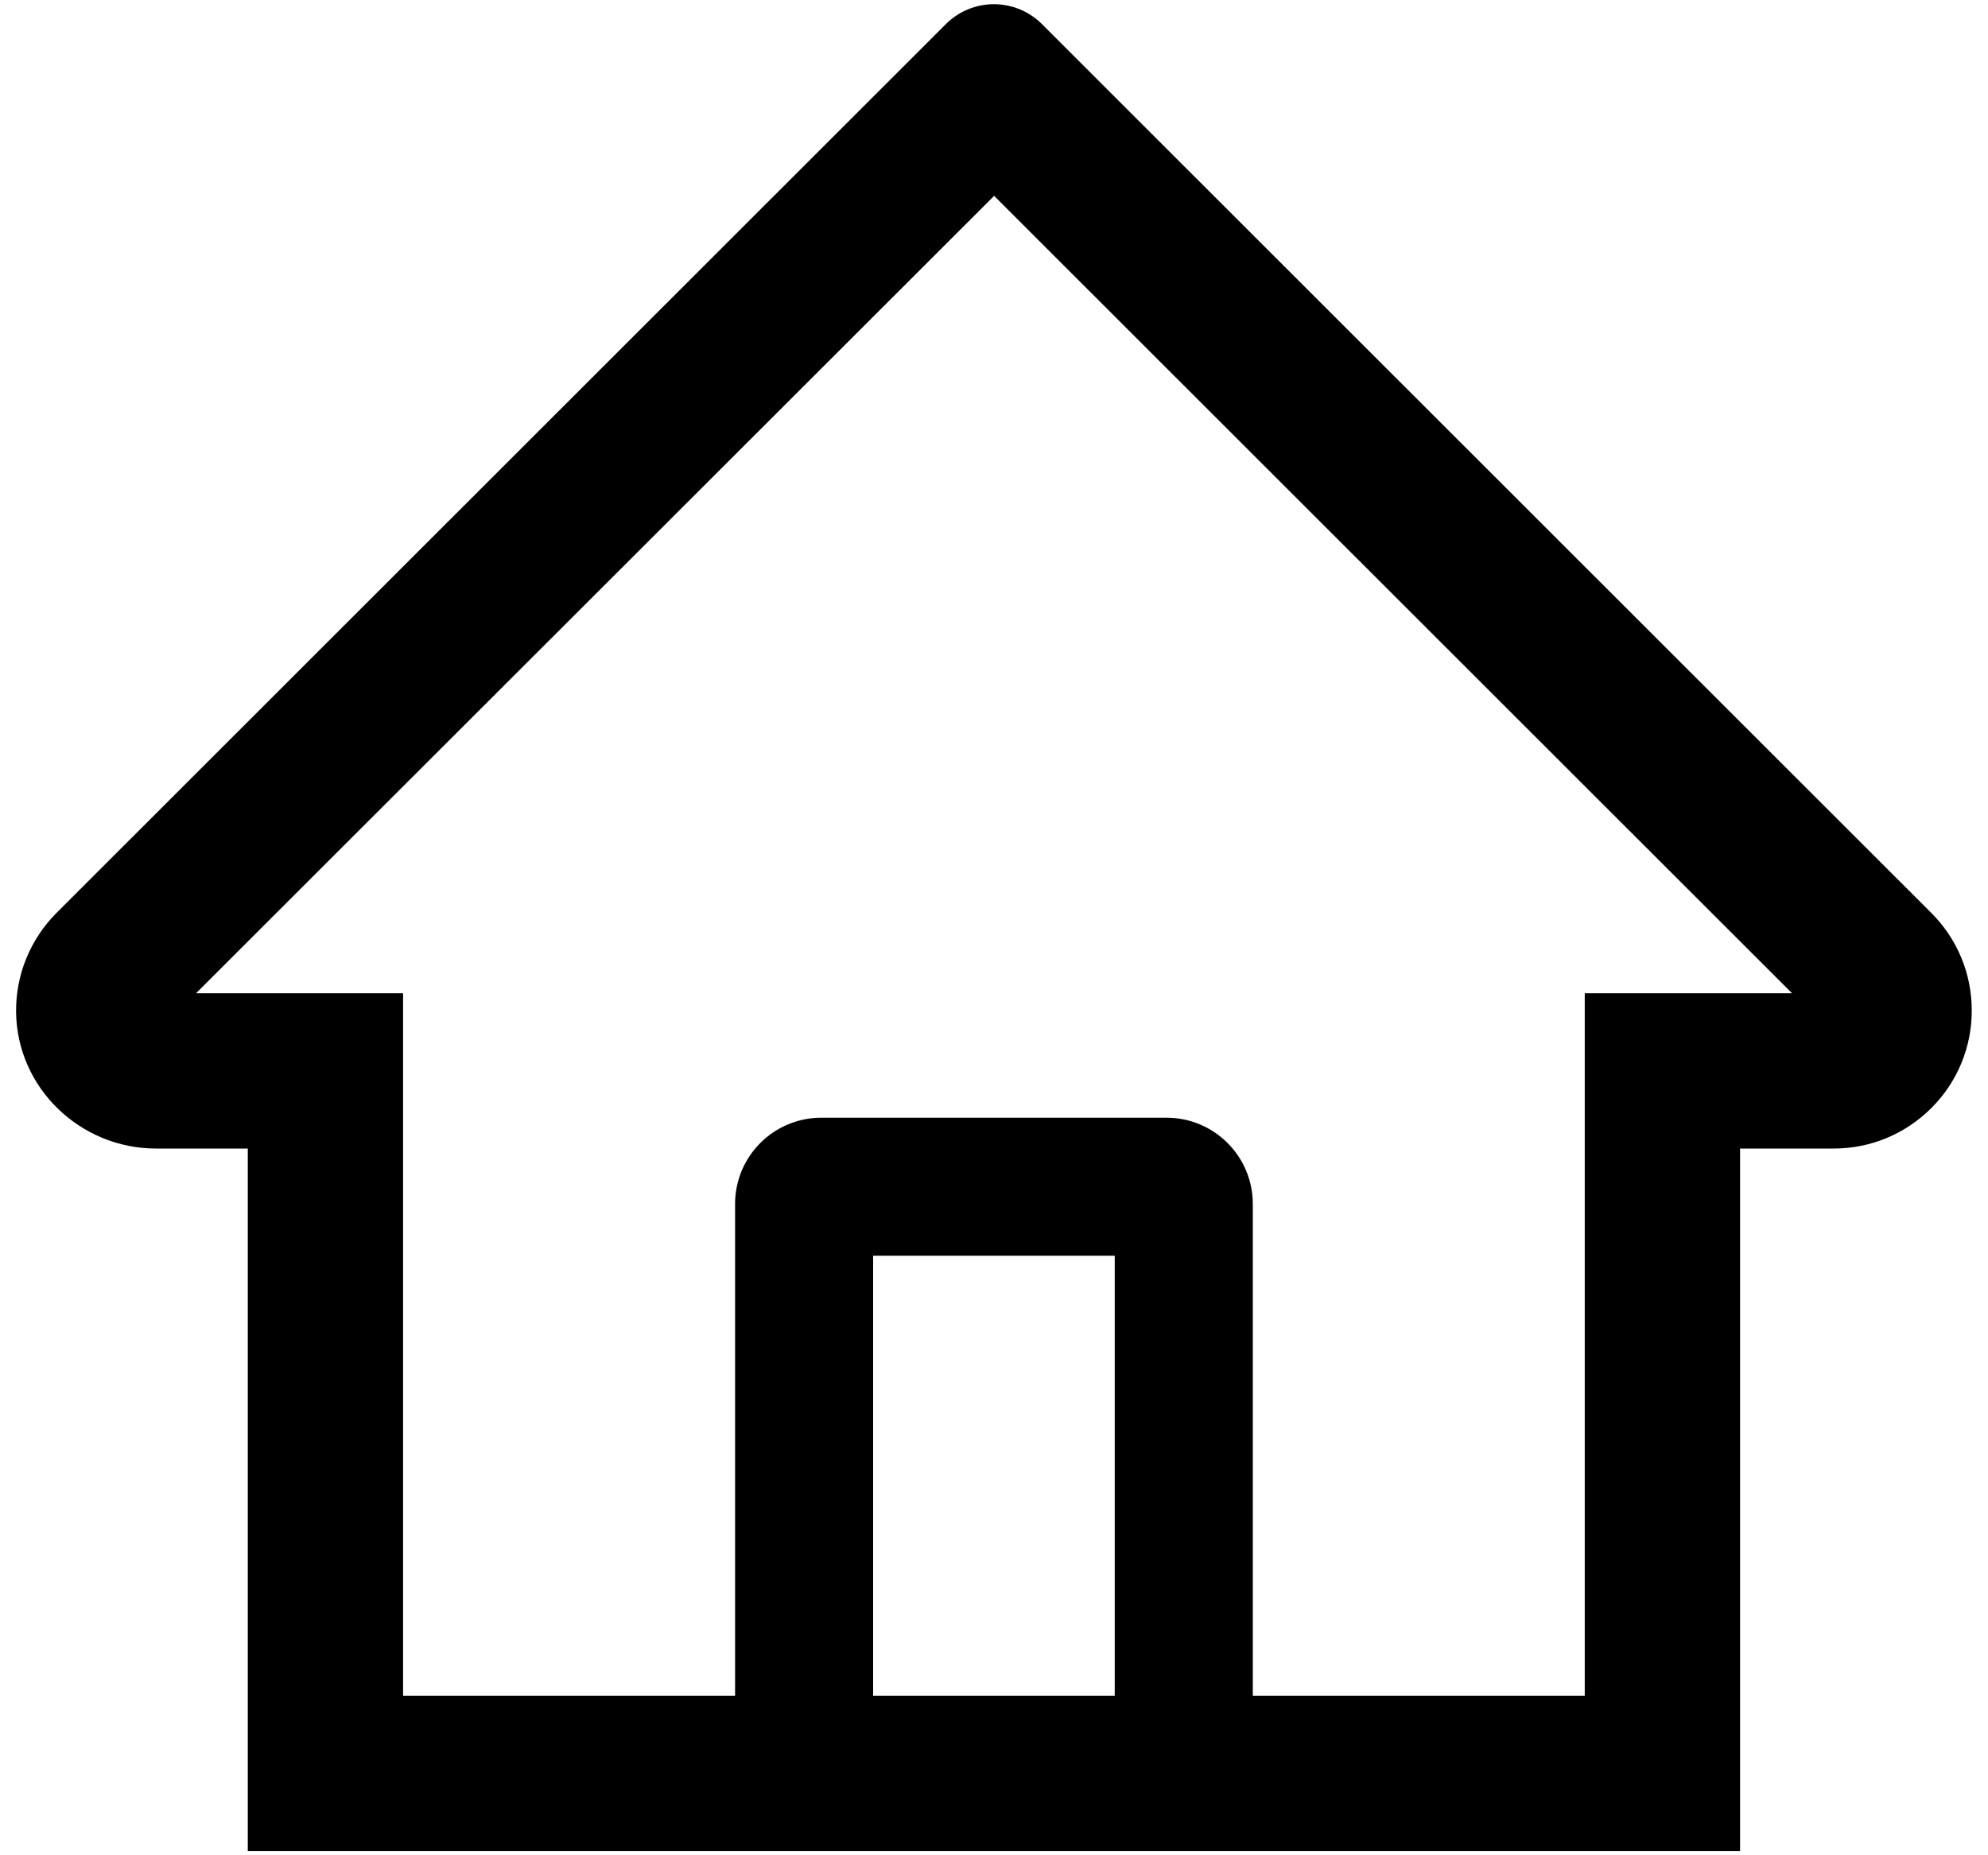 <svg width="45" height="42" viewBox="0 0 45 42" fill="none" xmlns="http://www.w3.org/2000/svg">
<path d="M43.714 20.664L24.847 1.807L23.582 0.542C23.294 0.256 22.904 0.095 22.498 0.095C22.092 0.095 21.702 0.256 21.414 0.542L1.282 20.664C0.987 20.959 0.754 21.309 0.596 21.695C0.438 22.08 0.36 22.494 0.364 22.91C0.384 24.629 1.815 26.001 3.533 26.001H5.609V41.905H39.388V26.001H41.507C42.342 26.001 43.128 25.674 43.719 25.083C44.01 24.793 44.24 24.449 44.397 24.069C44.554 23.689 44.634 23.282 44.632 22.872C44.632 22.041 44.305 21.255 43.714 20.664ZM25.233 38.389H19.764V28.428H25.233V38.389ZM35.872 22.486V38.389H28.358V27.256C28.358 26.177 27.484 25.303 26.404 25.303H18.592C17.513 25.303 16.639 26.177 16.639 27.256V38.389H9.124V22.486H4.437L22.503 4.434L23.631 5.562L40.565 22.486H35.872Z" fill="black"/>
</svg>
